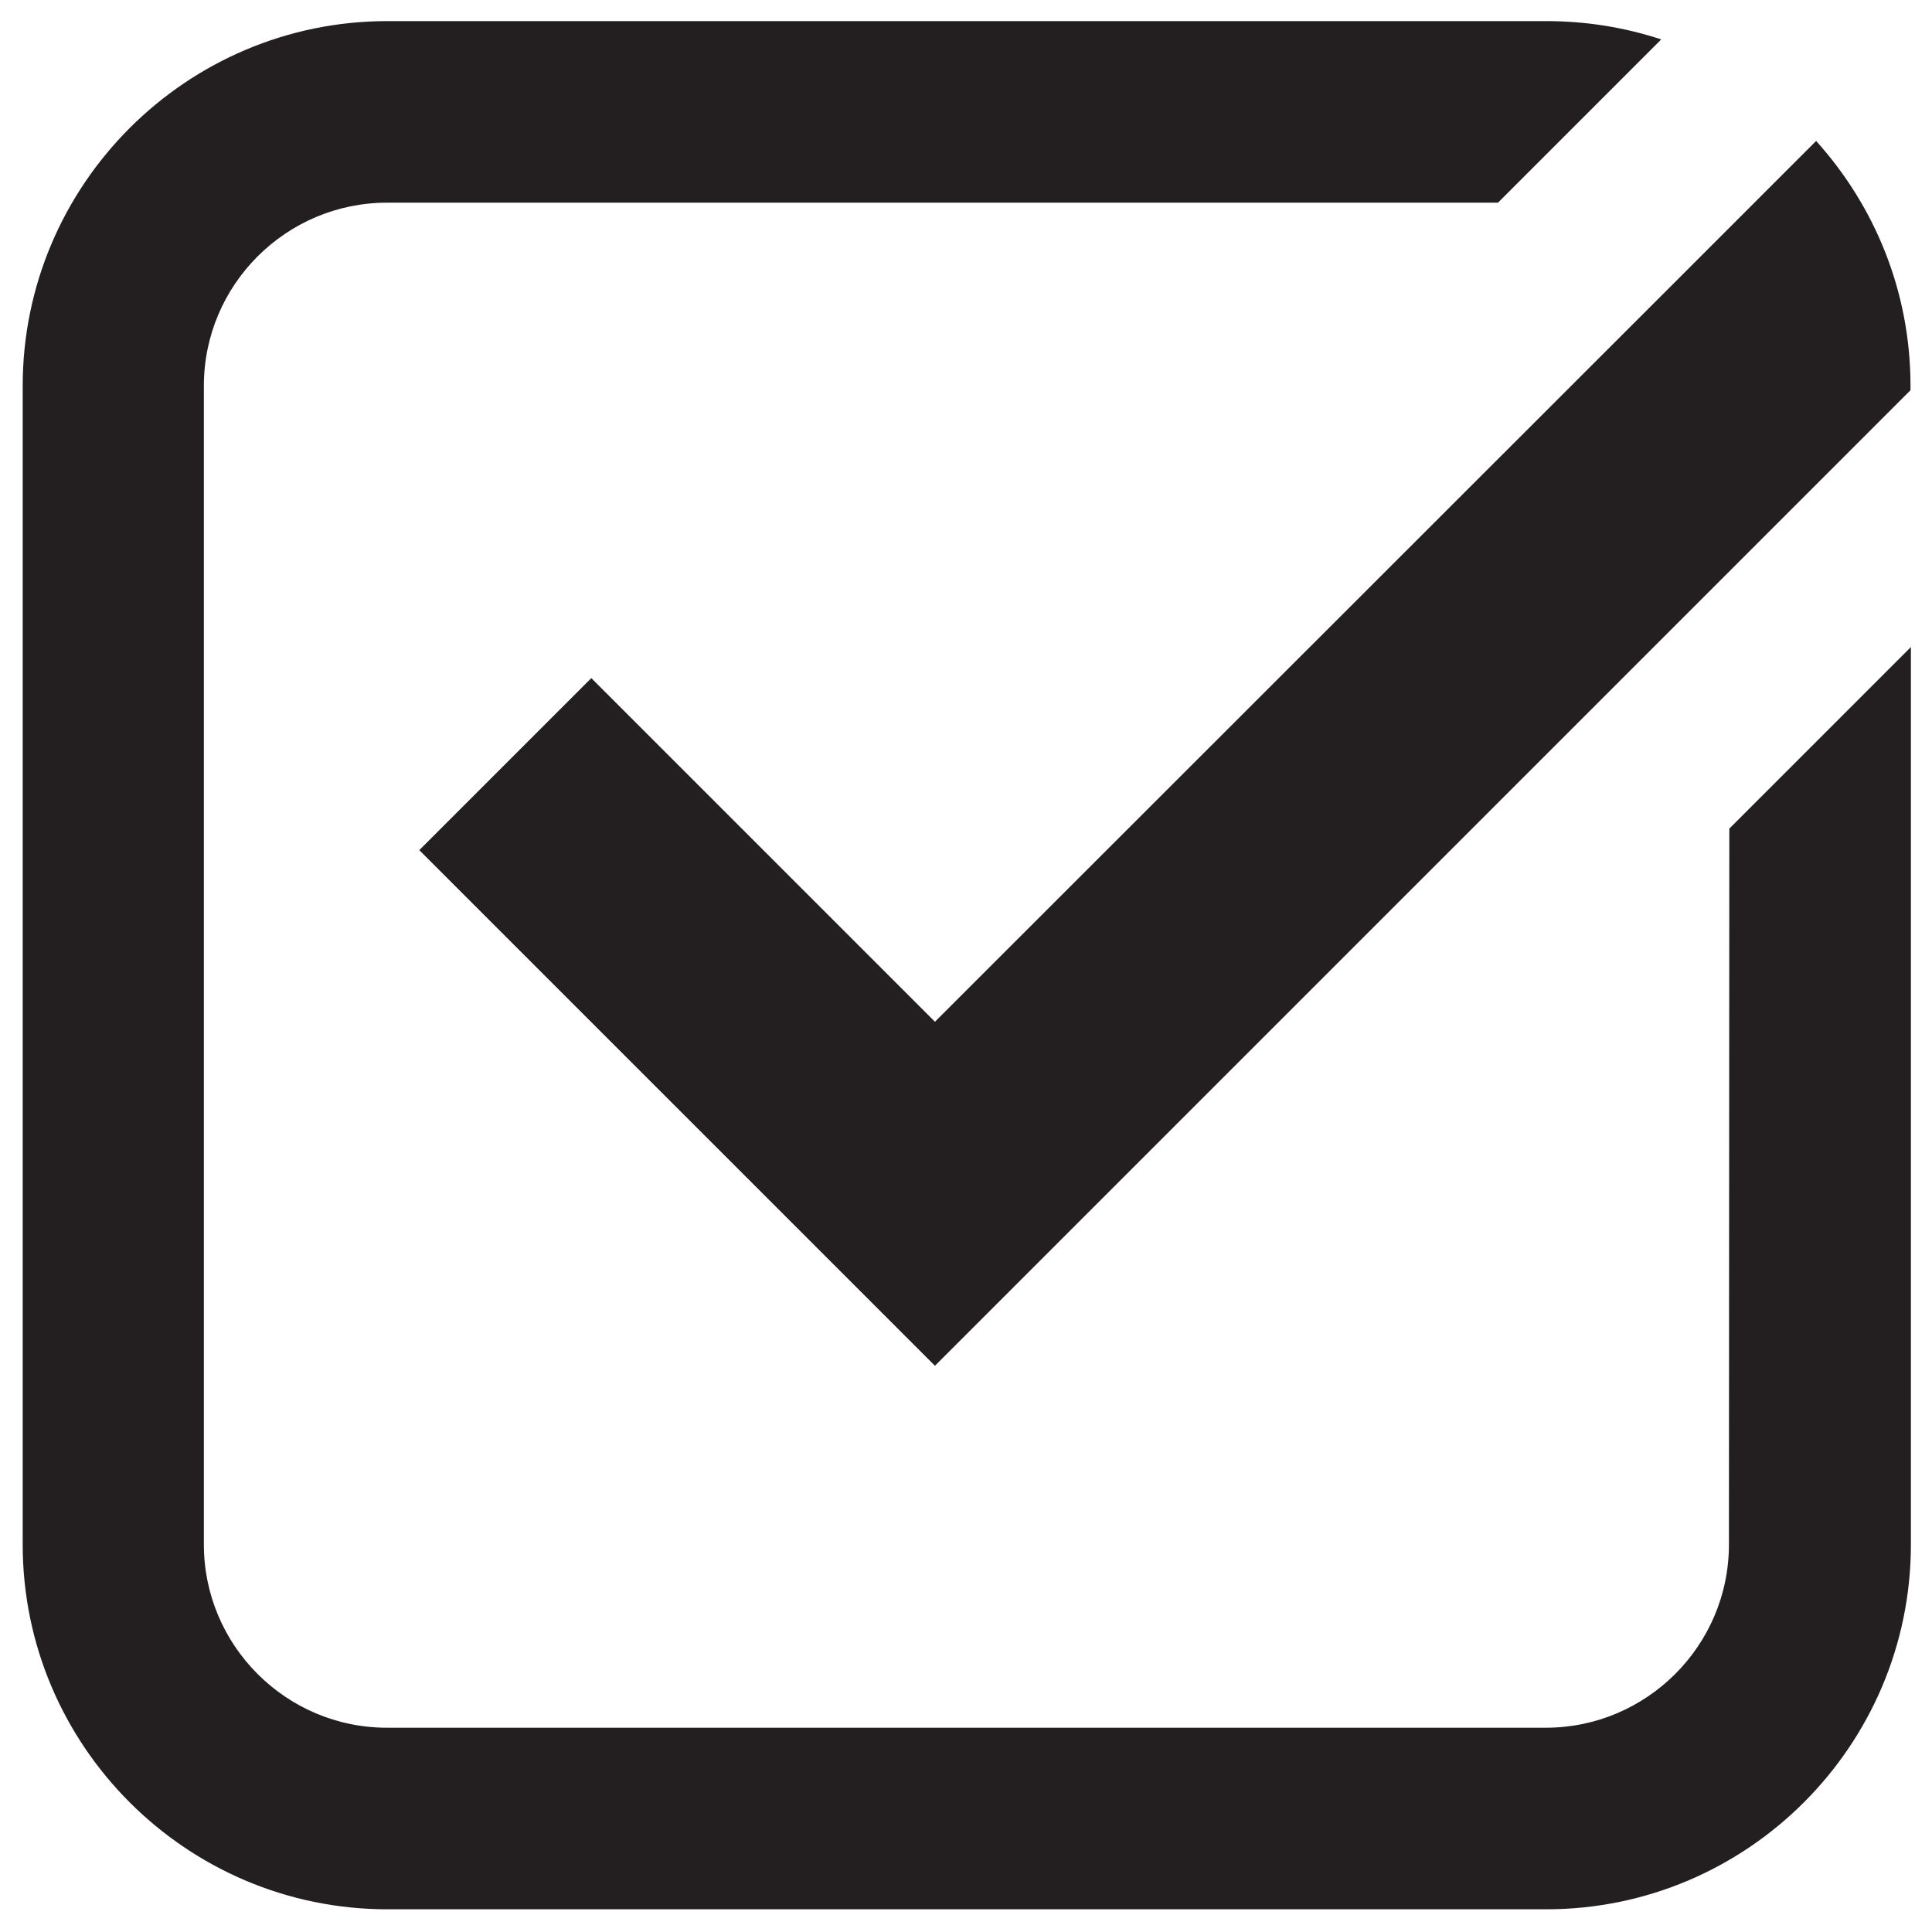 <?xml version="1.0" encoding="utf-8"?>
<!-- Generator: Adobe Illustrator 23.0.4, SVG Export Plug-In . SVG Version: 6.00 Build 0)  -->
<svg version="1.1" id="Capa_1" xmlns="http://www.w3.org/2000/svg" xmlns:xlink="http://www.w3.org/1999/xlink" x="0px" y="0px"
	 viewBox="0 0 485.2 485.2" style="enable-background:new 0 0 485.2 485.2;" xml:space="preserve">
<style type="text/css">
	.st0{fill:#231F20;}
</style>
<g>
	<path class="st0" d="M456.1,35.4l-32.3,32.3L234.8,256.6l-86.3-86.3l-43.2,43.2L234.8,343l199.4-199.4L479.8,98v-1.1
		C479.8,73.2,470.8,51.7,456.1,35.4z"/>
	<path class="st0" d="M434.2,387.9c0,25.4-20.7,46-46,46h-291c-25.4,0-46-20.7-46-46V223.8v-20.7V96.9c0-25.4,20.7-46,46-46h279
		l41-41c-9.1-3-18.8-4.6-28.9-4.6h-291C46.8,5.3,5.7,46.4,5.7,96.9v291c0,50.5,41.1,91.6,91.6,91.6h291c50.5,0,91.6-41.1,91.6-91.6
		V162.5l-45.6,45.6L434.2,387.9L434.2,387.9z"/>
</g>
</svg>

